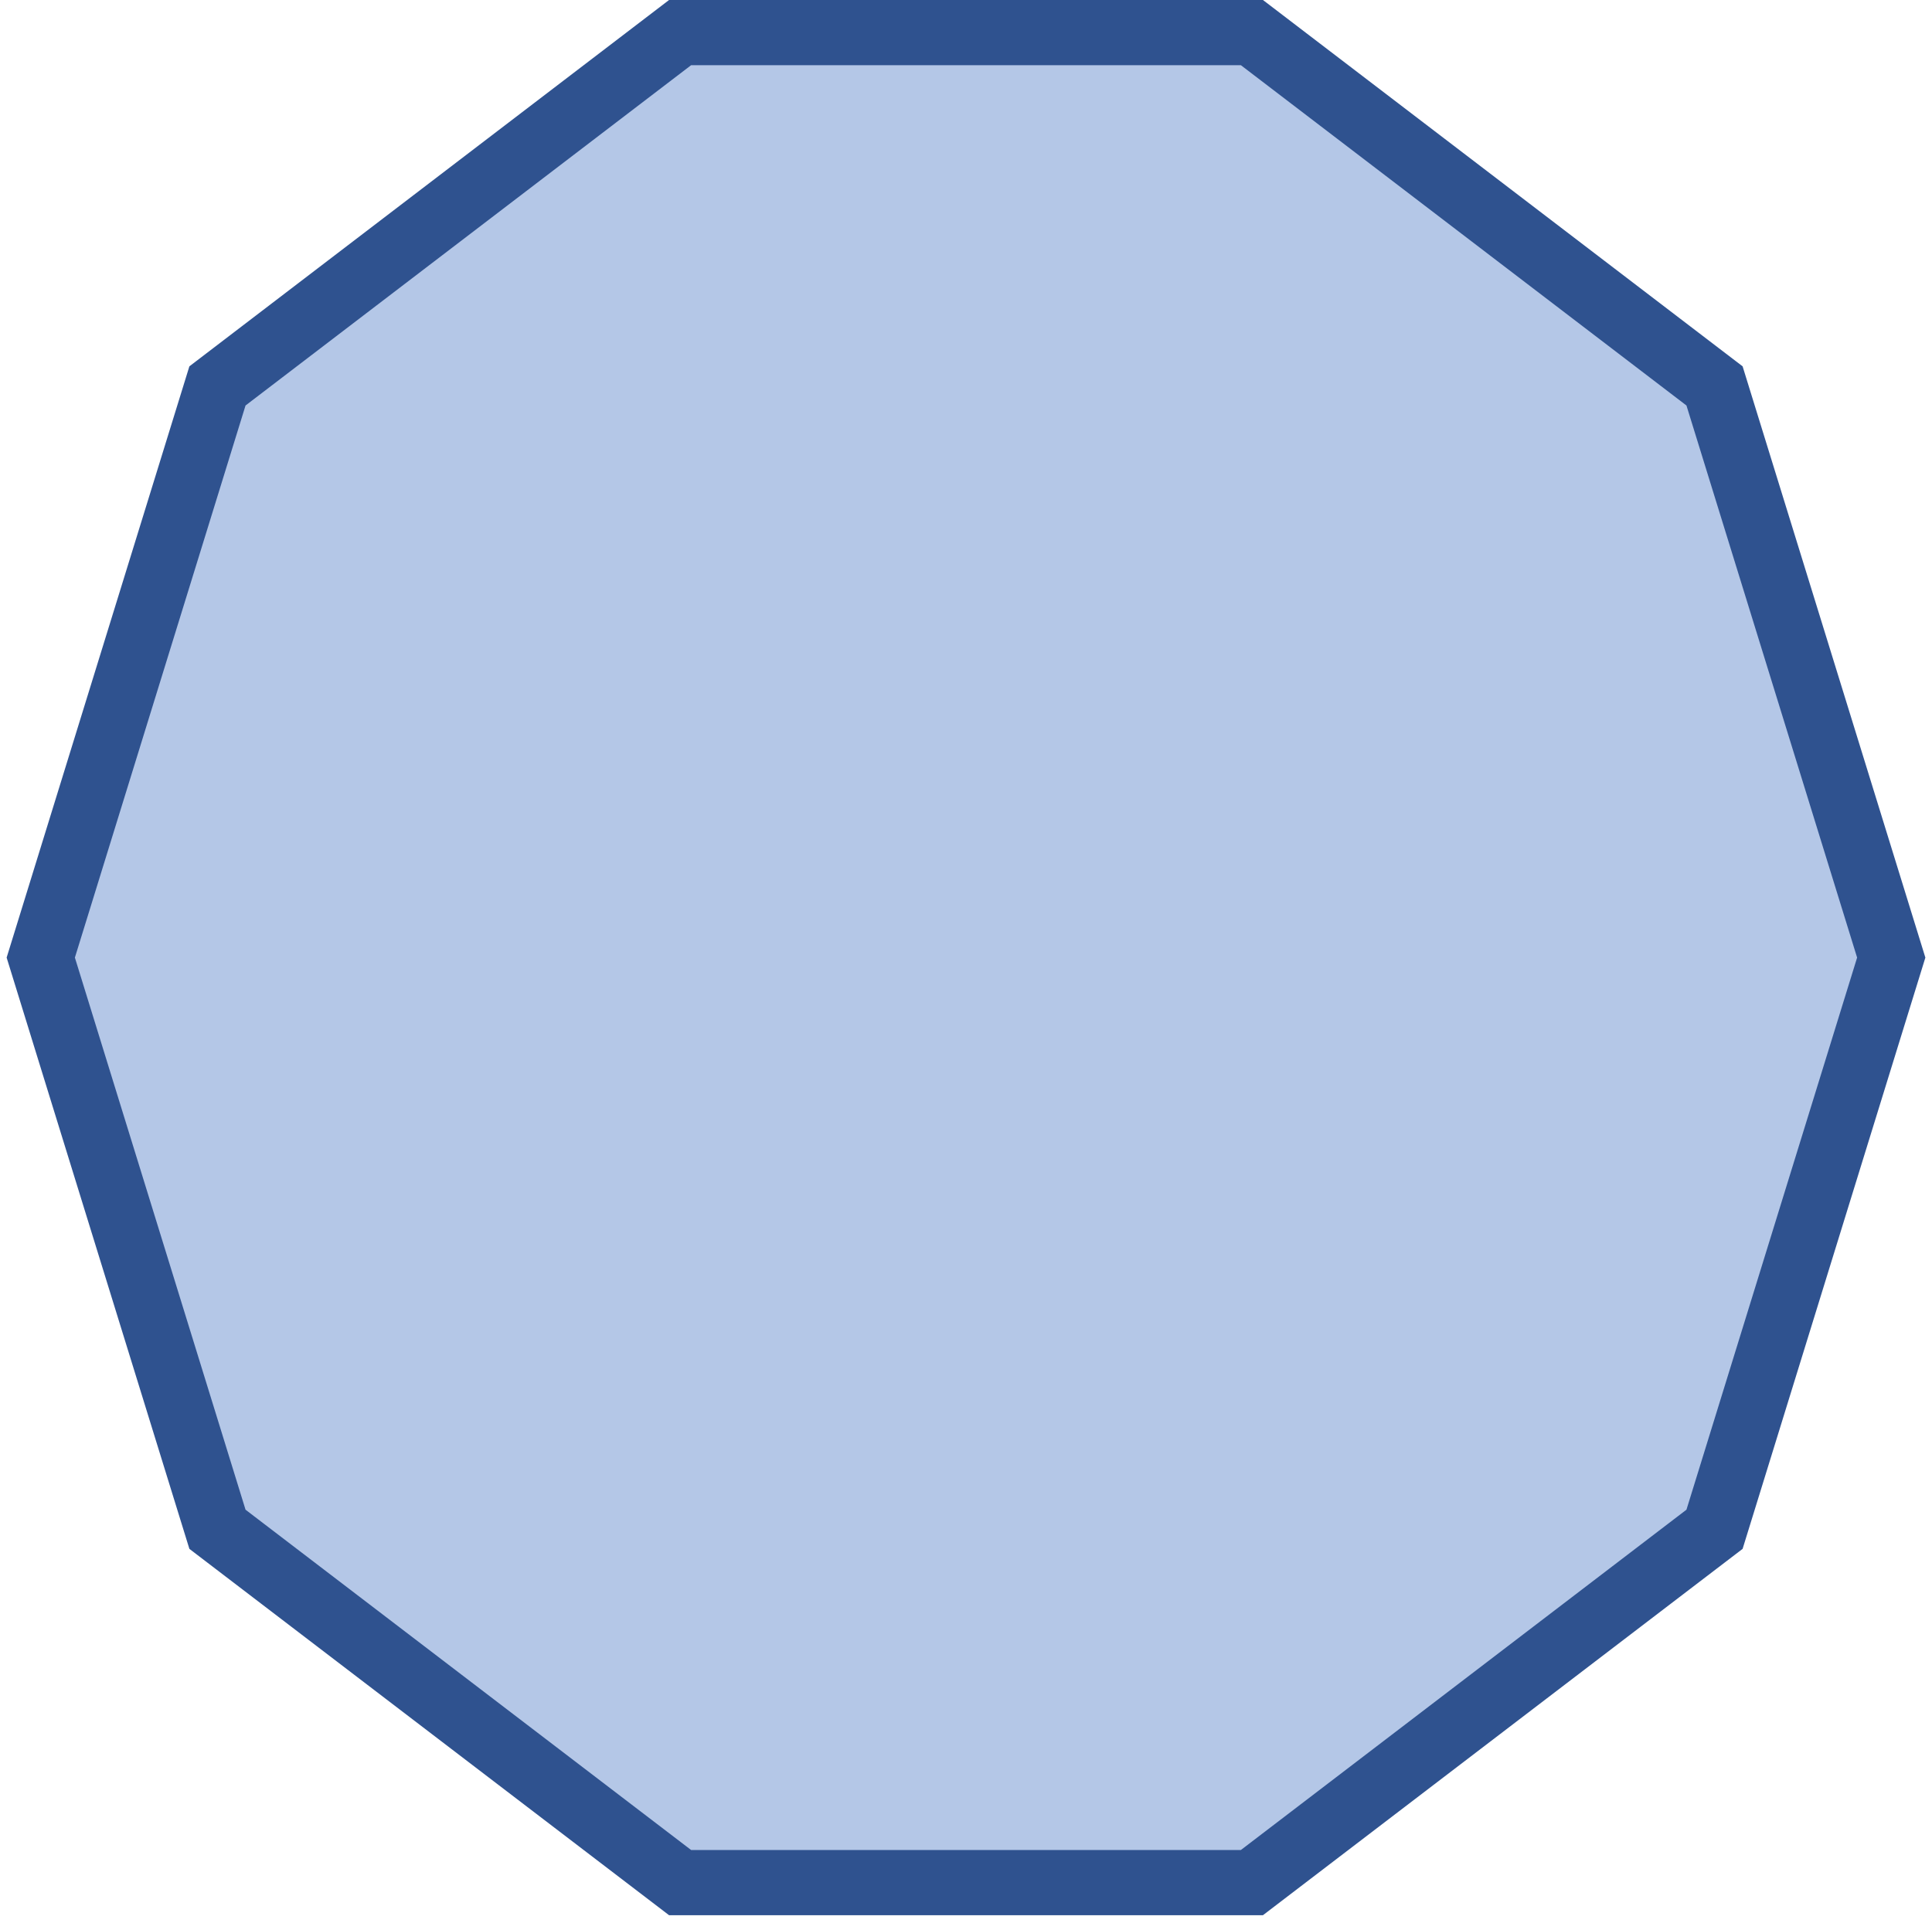 <svg width="237" height="236" xmlns="http://www.w3.org/2000/svg" xmlns:xlink="http://www.w3.org/1999/xlink" xmlns:dc="http://purl.org/dc/elements/1.1/" overflow="hidden"><defs><clipPath id="clip0"><path d="M782 415 1019 415 1019 651 782 651Z" fill-rule="evenodd" clip-rule="evenodd"/></clipPath></defs><g clip-path="url(#clip0)" transform="translate(-782 -415)"><path d="M787 532.5 808.676 462.353 865.426 419 935.574 419 992.323 462.353 1014 532.5 992.323 602.647 935.574 646 865.426 646 808.676 602.647Z" stroke="#2F528F" stroke-width="8" stroke-miterlimit="8" fill="#B4C7E7" fill-rule="evenodd"/></g></svg>